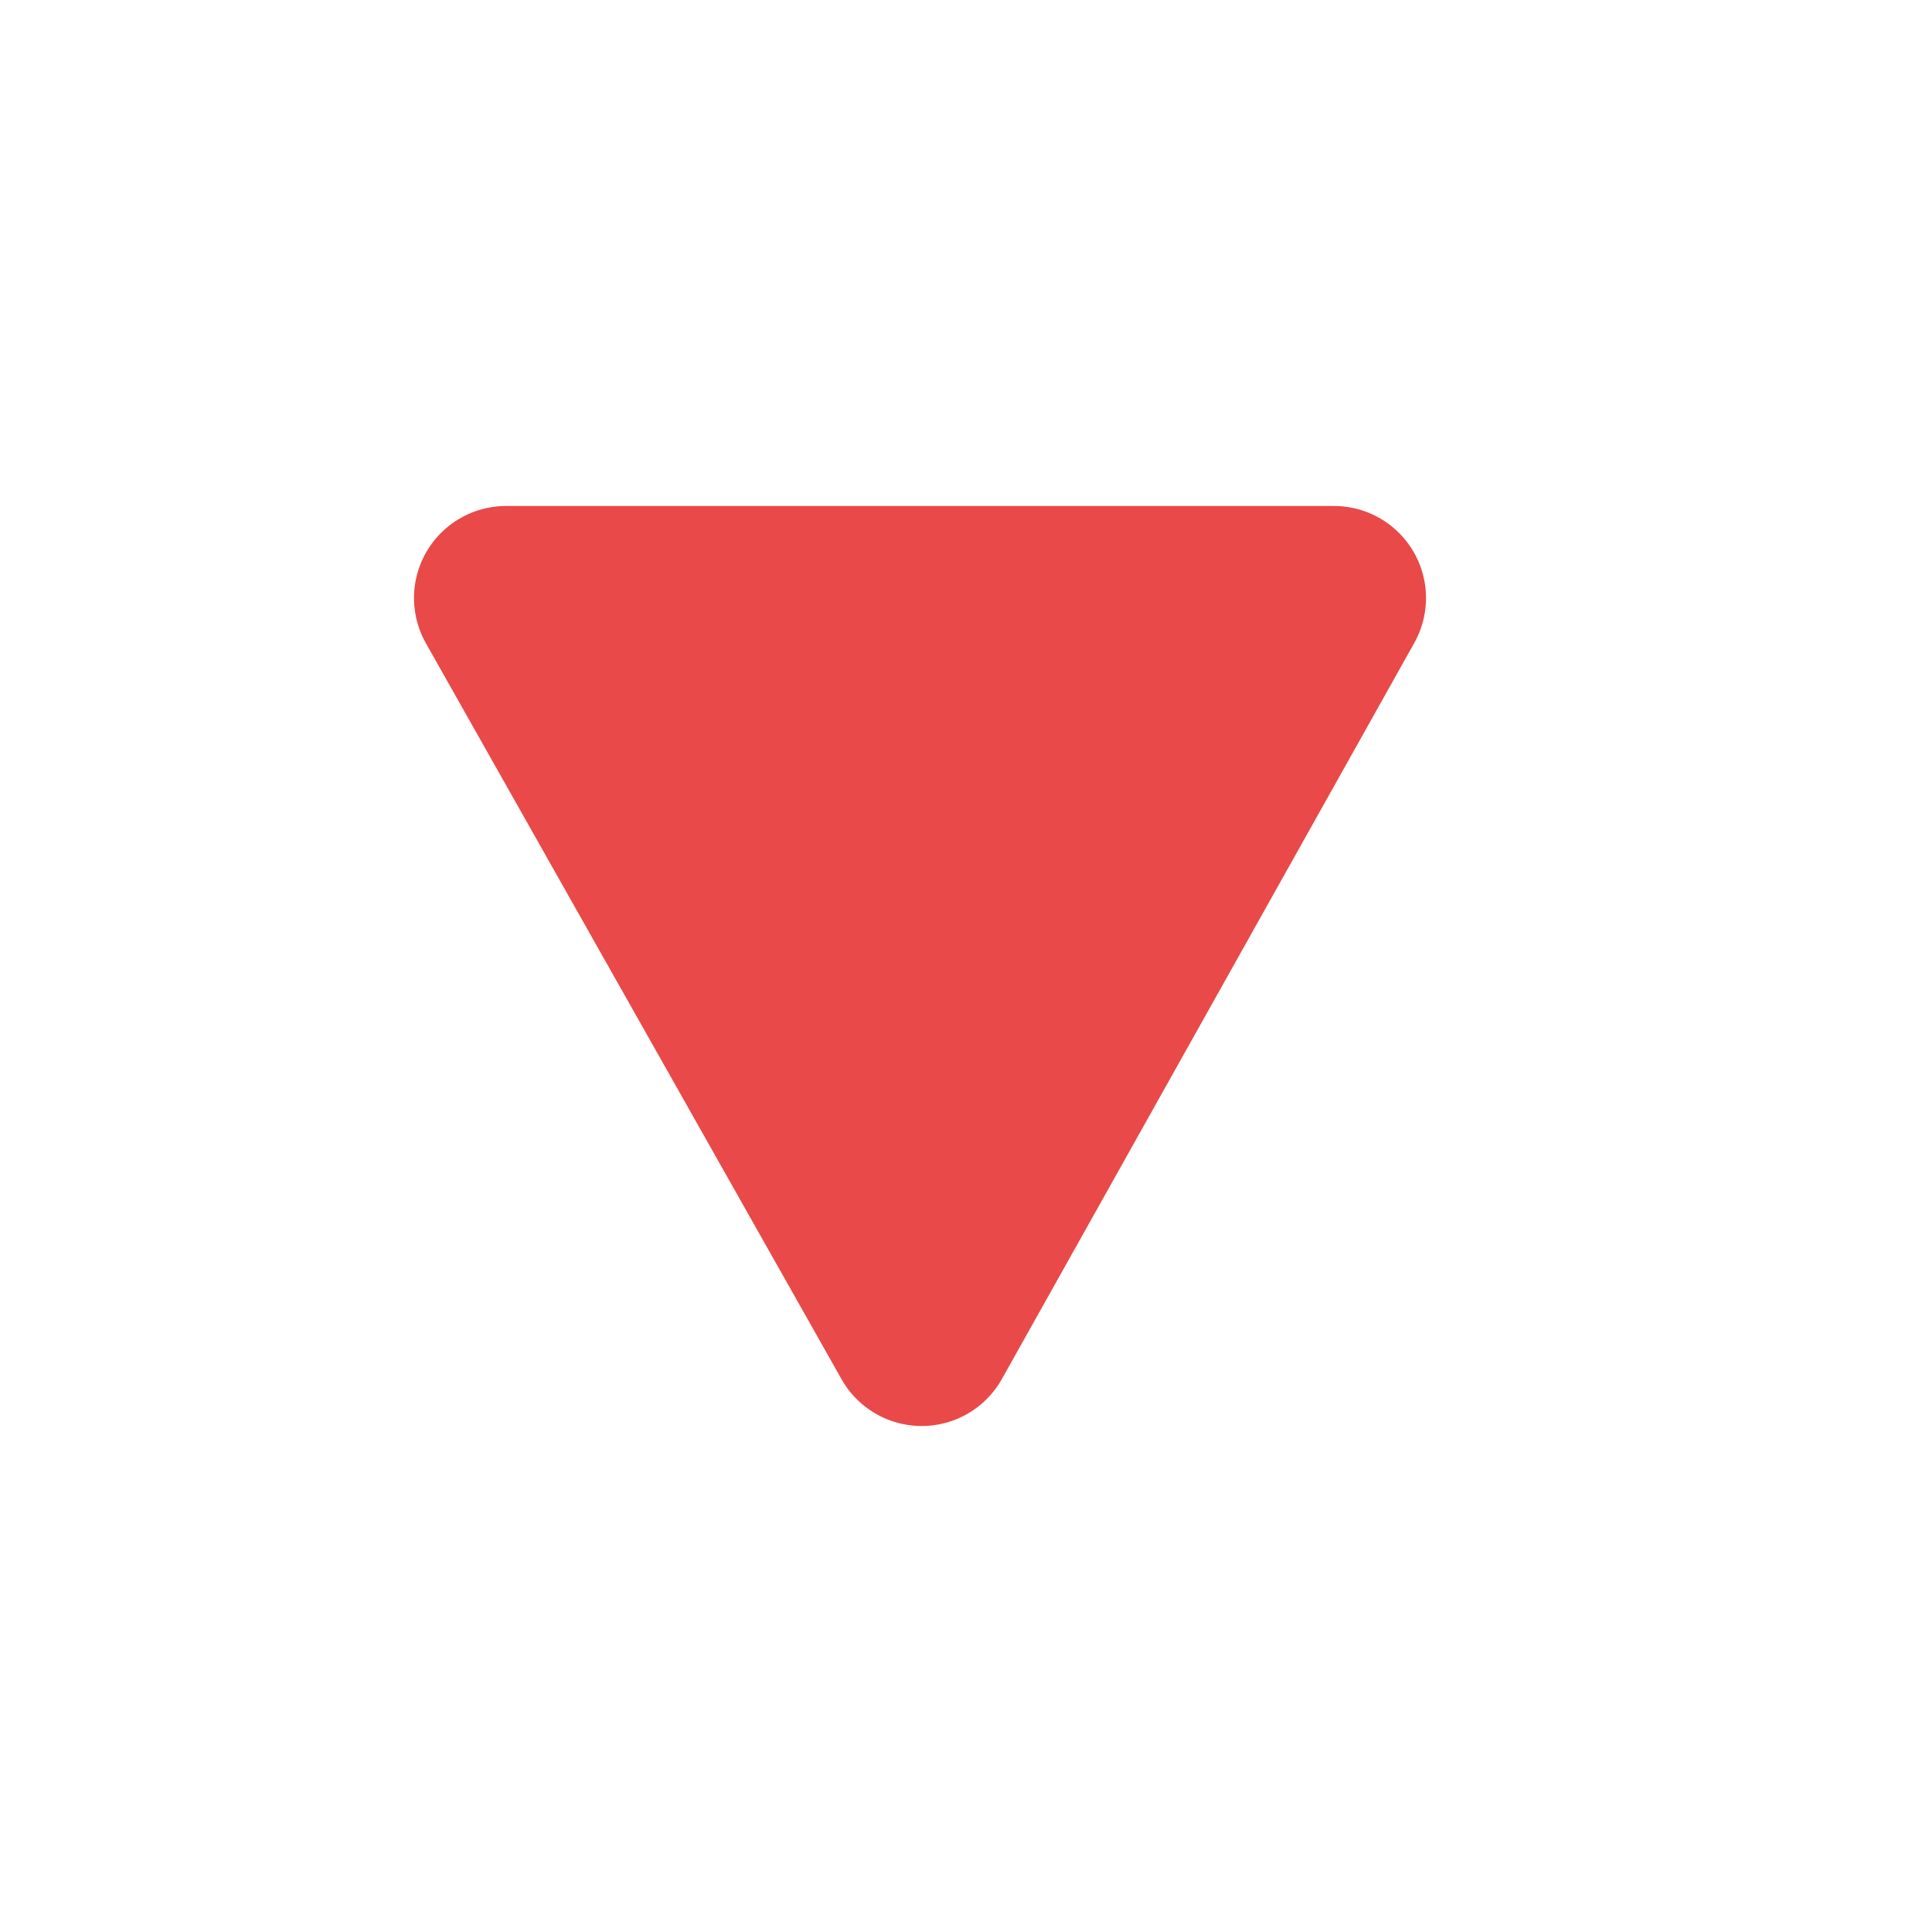 <svg width="21" height="21" viewBox="0 0 21 21" fill="none" xmlns="http://www.w3.org/2000/svg">
<path d="M10.018 14.5L14.5 6.5H5.5L10.018 14.5Z" fill="#E94949" stroke="#E94949" stroke-width="2" stroke-linecap="round" stroke-linejoin="round"/>
</svg>
